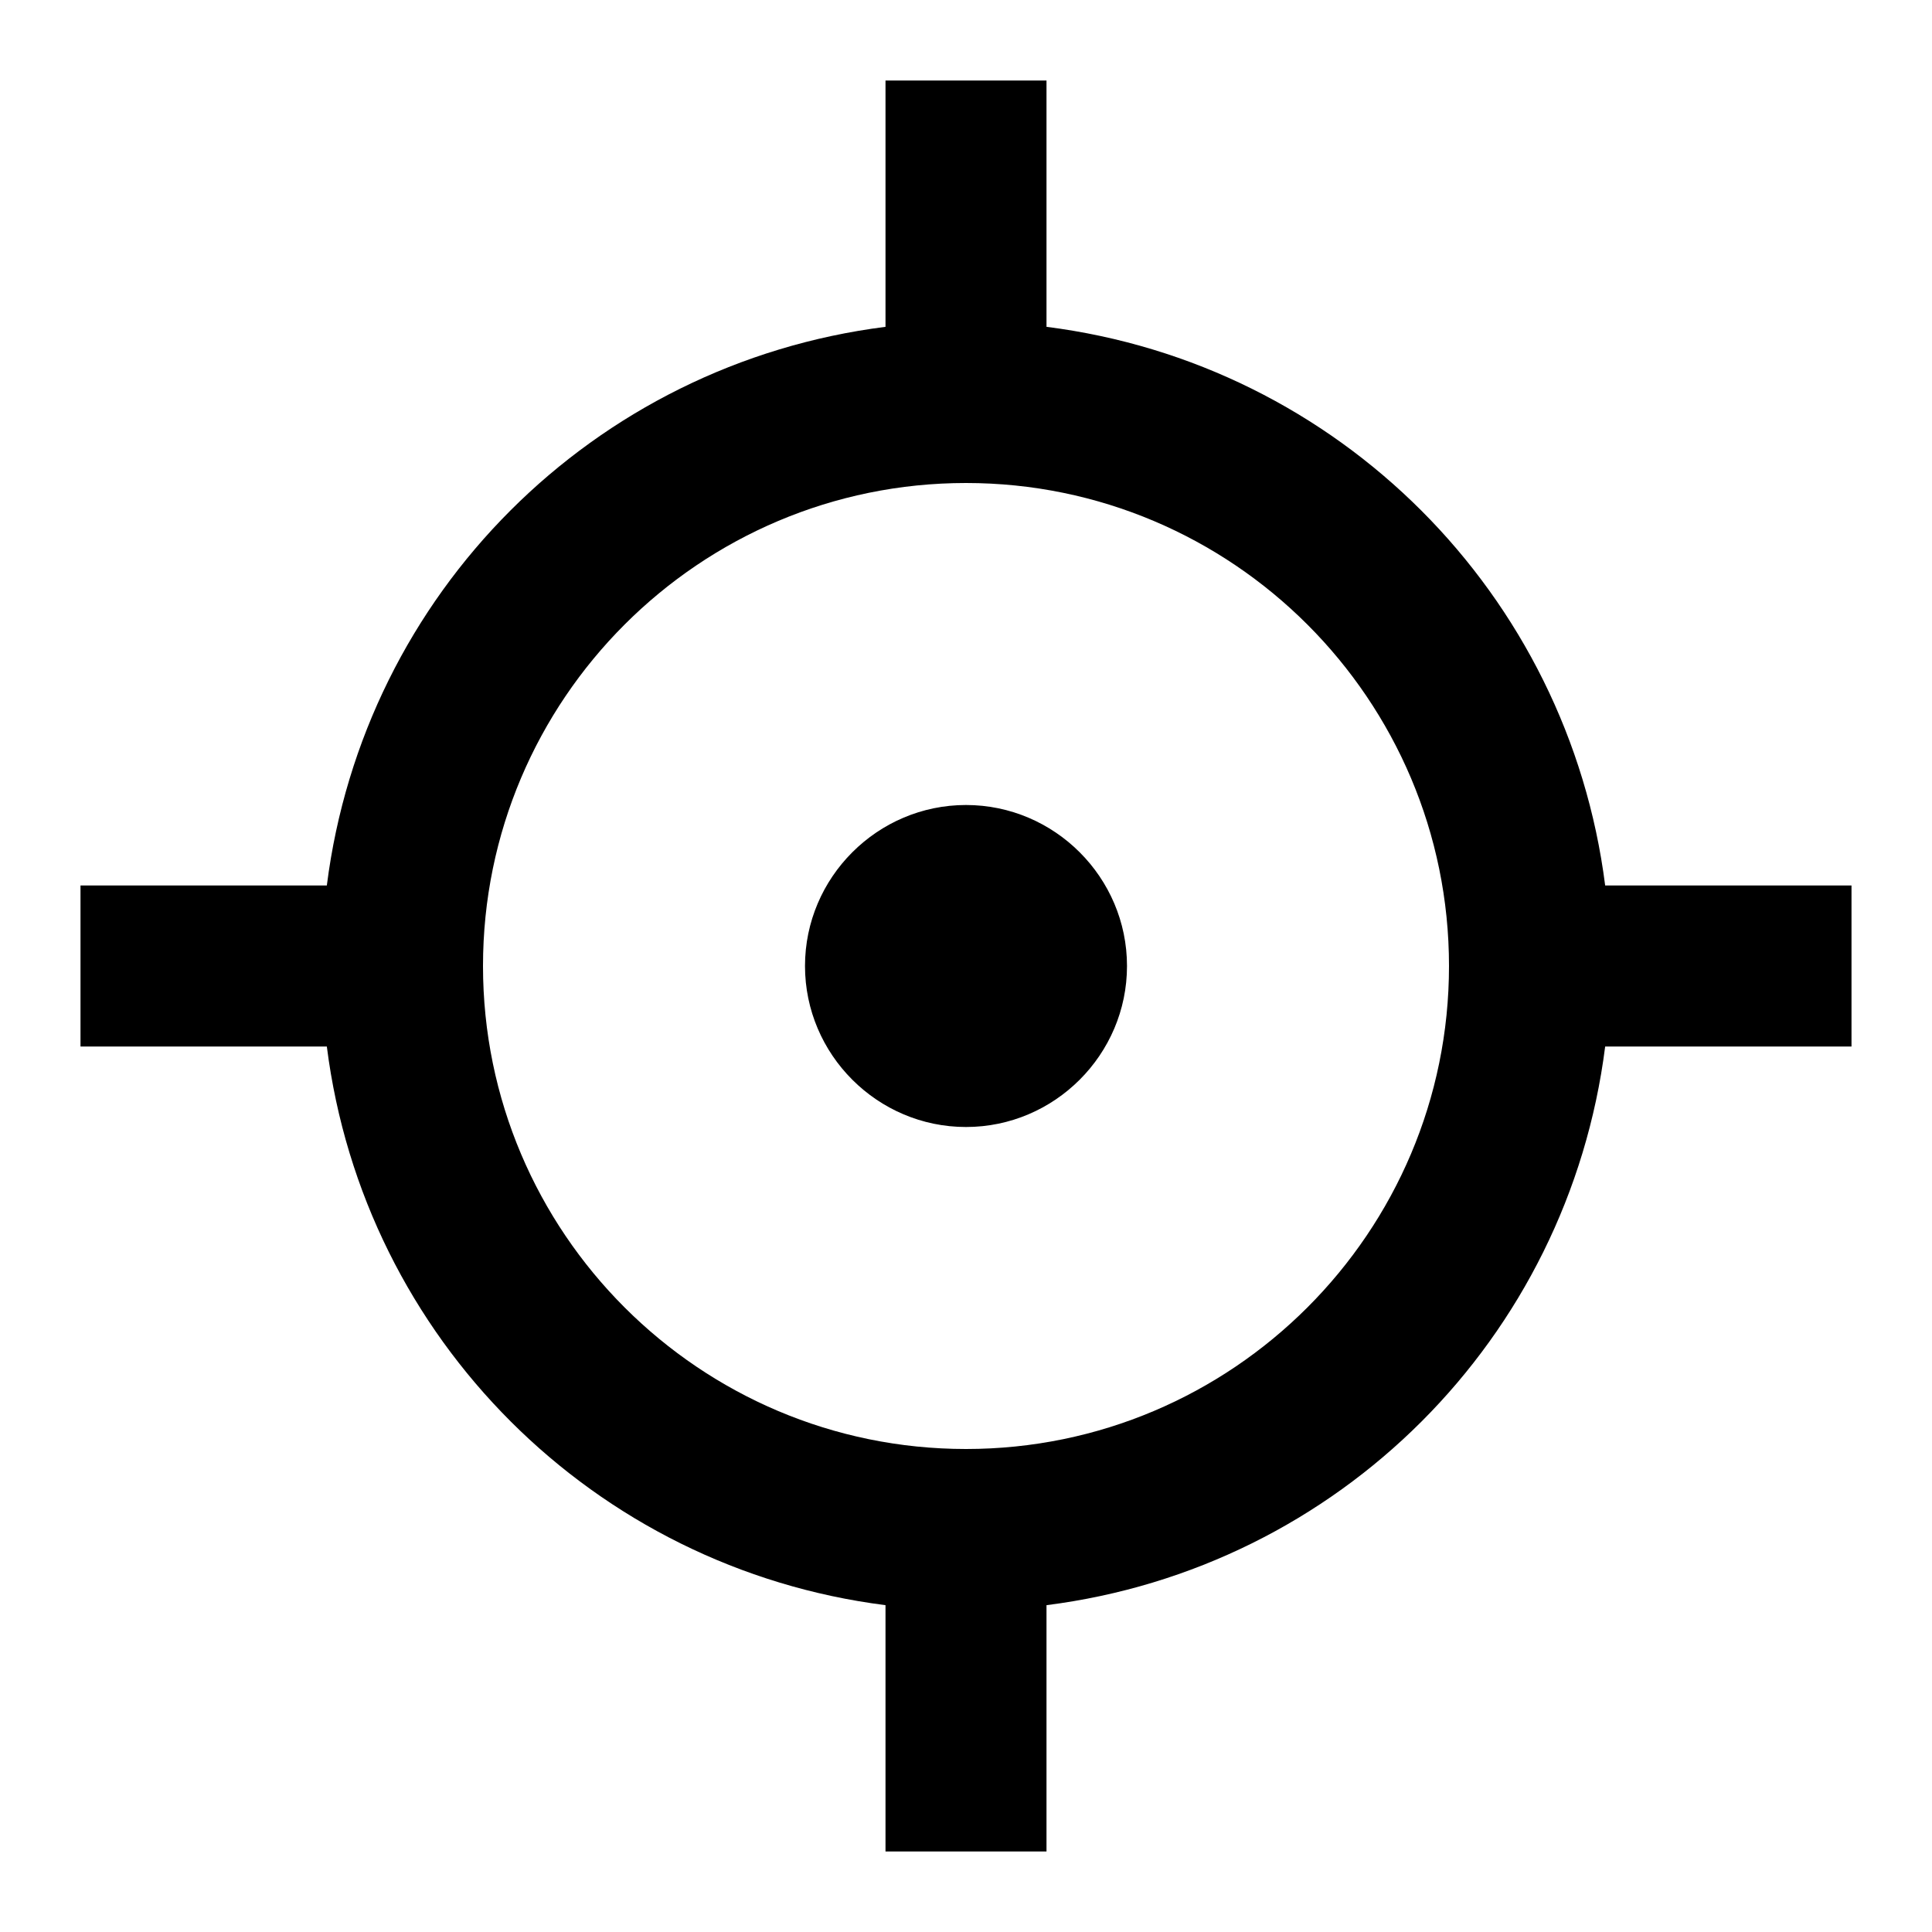 <svg xmlns="http://www.w3.org/2000/svg" xmlns:xlink="http://www.w3.org/1999/xlink" width="24" height="24" viewBox="0 0 24 24" fill="none"><g opacity="1" transform="translate(0 0)  rotate(0 12 12)"><path id="分组 1" fill-rule="evenodd" style="fill:#000000" transform="translate(1 1)  rotate(0 11 11)" opacity="1" d="M0 10L0 12L3.06 12C3.52 15.63 6.38 18.48 10 18.94L10 22L12 22L12 18.94C15.63 18.48 18.48 15.63 18.94 12L22 12L22 10L18.94 10C18.48 6.38 15.63 3.52 12 3.06L12 0L10 0L10 3.06C6.37 3.52 3.52 6.37 3.06 10L0 10Z M5 11C5 14.31 7.69 17 11 17C14.31 17 17 14.31 17 11C17 7.69 14.31 5 11 5C7.69 5 5 7.69 5 11Z M9 11C9 12.1 9.9 13 11 13C12.1 13 13 12.1 13 11C13 9.9 12.1 9 11 9C9.9 9 9 9.9 9 11Z " /></g></svg>